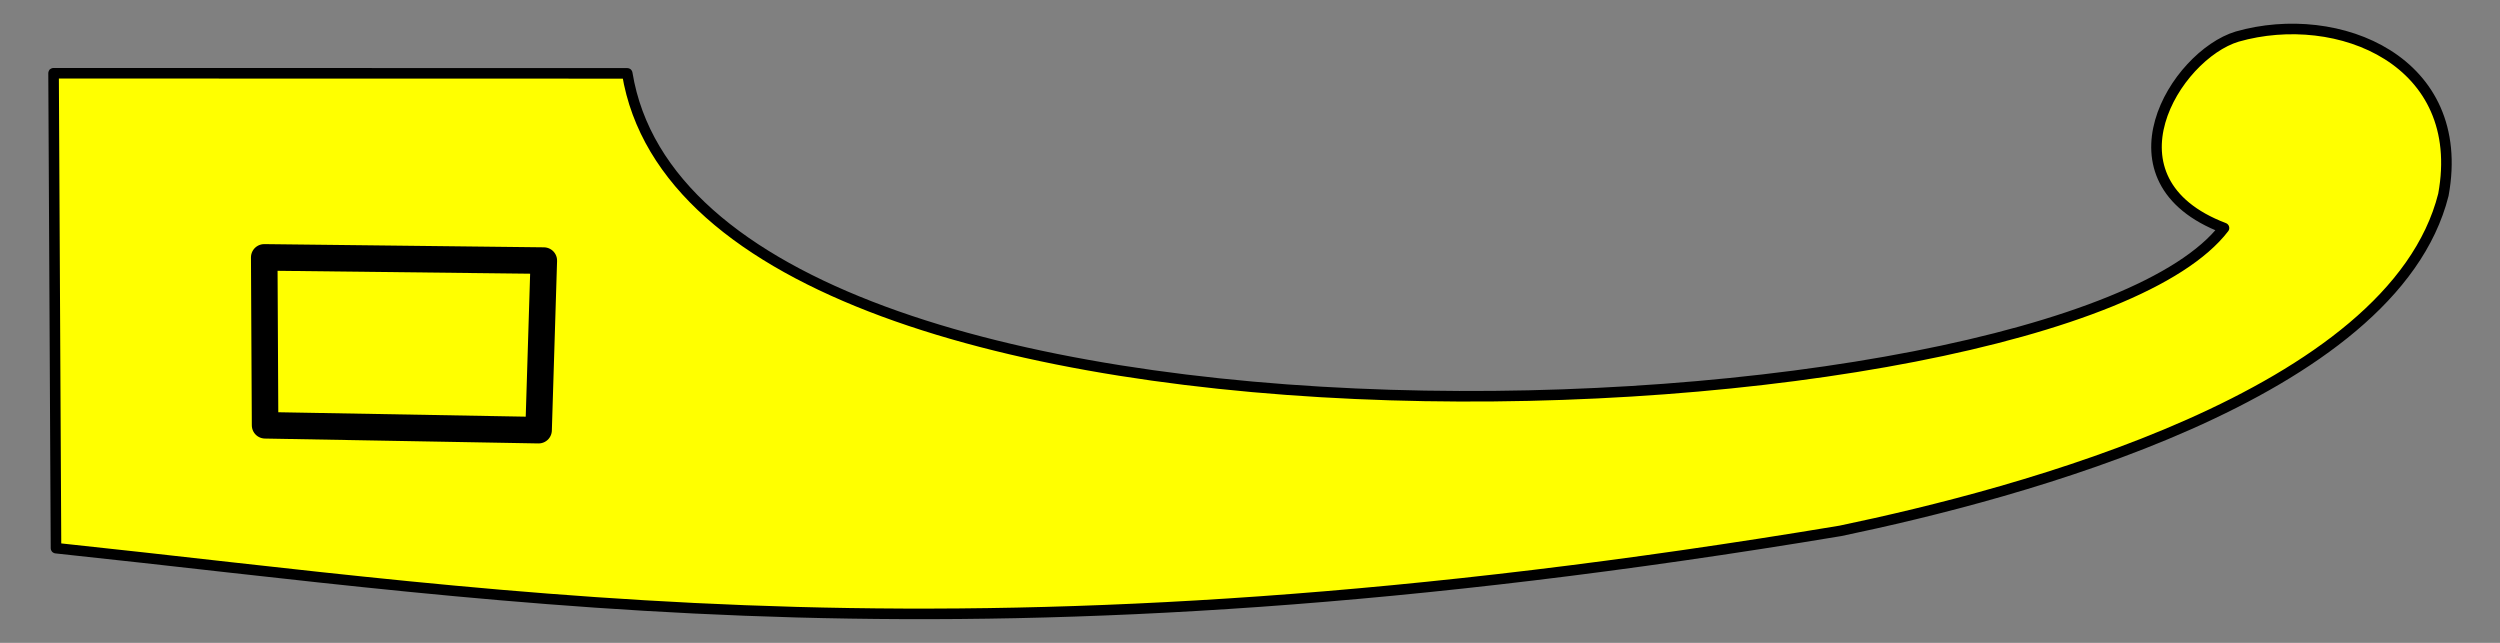 <?xml version="1.0" encoding="utf-8"?>
<svg xmlns:xl="http://www.w3.org/1999/xlink" xmlns="http://www.w3.org/2000/svg"
     xmlns:dc="http://purl.org/dc/elements/1.1/"
     xmlns:xlink="http://www.w3.org/1999/xlink"
     version="1.1"
     viewBox="54 94.5 315 81"
     width="315"
     height="81"
     preserveAspectRatio="xMidYMid meet"
     zoomAndPan="magnify"
     contentScriptType="application/ecmascript"
     contentStyleType="text/css">
   <rect x="54" y="94.5" width="315" height="81" fill="#808080" stroke="none"/>
   <defs/>
   <g stroke-opacity="1" fill="#ffff00" fill-opacity="1" stroke="#505050"
      stroke-dasharray="none">
      <title>Rudder Pole</title>
      <g>
         <title>Art</title>
         <g>
            <title>layer1</title>
            <g>
               <title>g885</title>
               <g>
                  <title>path826</title>
                  <path d="M 60.75 103.73 L 133.032 103.744 C 142.007 158.517 313.258 150.564 334.223 123.231 C 318.406 117.215 328.057 101.471 335.89 99.109 C 348.63 95.476 364.96 102.176 361.868 119.038 C 355.494 144.367 308.128 156.748 285.901 161.387 C 176.42 179.635 119.548 169.741 61.056 163.567 Z"/>
                  <path d="M 60.75 103.73 L 133.032 103.744 C 142.007 158.517 313.258 150.564 334.223 123.231 C 318.406 117.215 328.057 101.471 335.89 99.109 C 348.63 95.476 364.96 102.176 361.868 119.038 C 355.494 144.367 308.128 156.748 285.901 161.387 C 176.42 179.635 119.548 169.741 61.056 163.567 Z"
                        stroke="black"
                        stroke-linecap="butt"
                        stroke-linejoin="round"
                        stroke-width="1.331"/>
               </g>
               <g>
                  <title>path828</title>
                  <path d="M 87.293 126.93 L 122.52 127.335 L 121.862 148.701 L 87.401 148.086 Z"
                        stroke="black"
                        stroke-linecap="butt"
                        stroke-linejoin="round"
                        stroke-width="3.344"/>
               </g>
            </g>
         </g>
      </g>
   </g>
</svg>